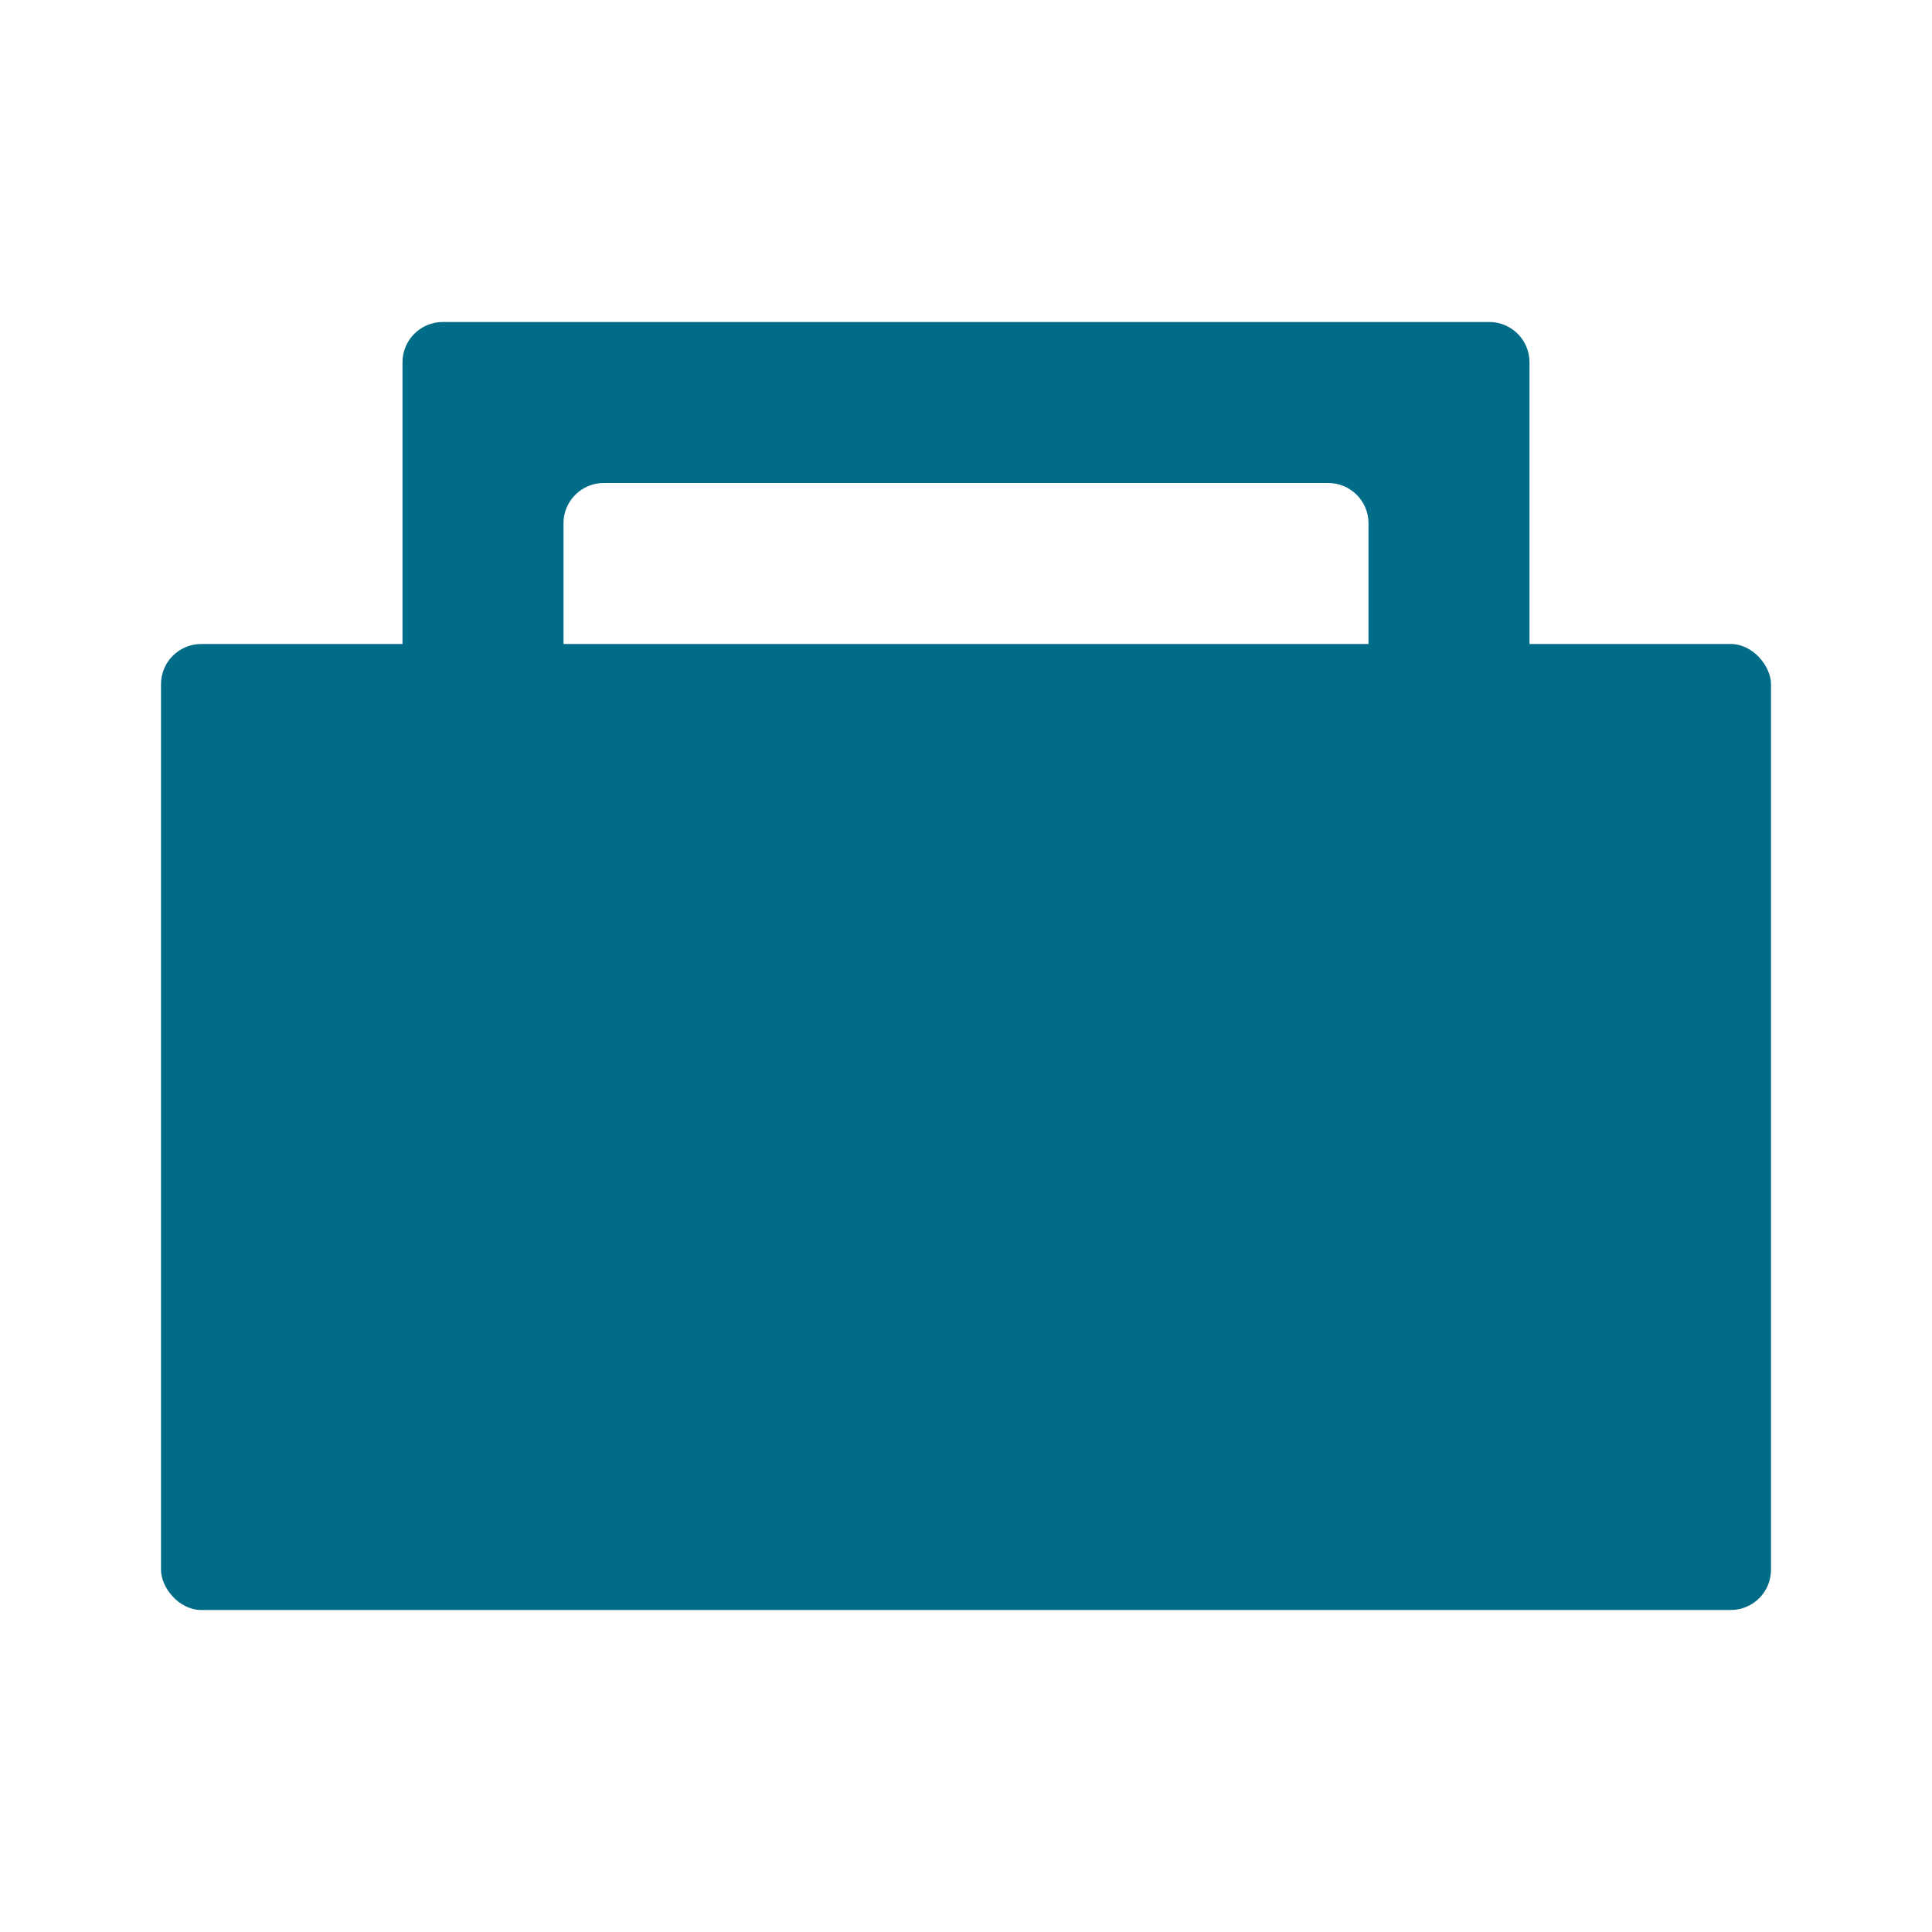 <svg width="24" height="24" viewBox="0 0 24 24" fill="none" xmlns="http://www.w3.org/2000/svg">
<rect x="2" y="8" width="20" height="12" rx="0.5" fill="#016C88"/>
<path fill-rule="evenodd" clip-rule="evenodd" d="M19 4.5C19 4.224 18.776 4 18.5 4H5.5C5.224 4 5 4.224 5 4.5V5V6V8.5C5 8.776 5.224 9 5.5 9H6.5C6.776 9 7 8.776 7 8.5V6.5C7 6.224 7.224 6 7.5 6H16.5C16.776 6 17 6.224 17 6.5V8.5C17 8.776 17.224 9 17.5 9H18.5C18.776 9 19 8.776 19 8.5V6V5V4.5Z" fill="#016C88"/>
</svg>
